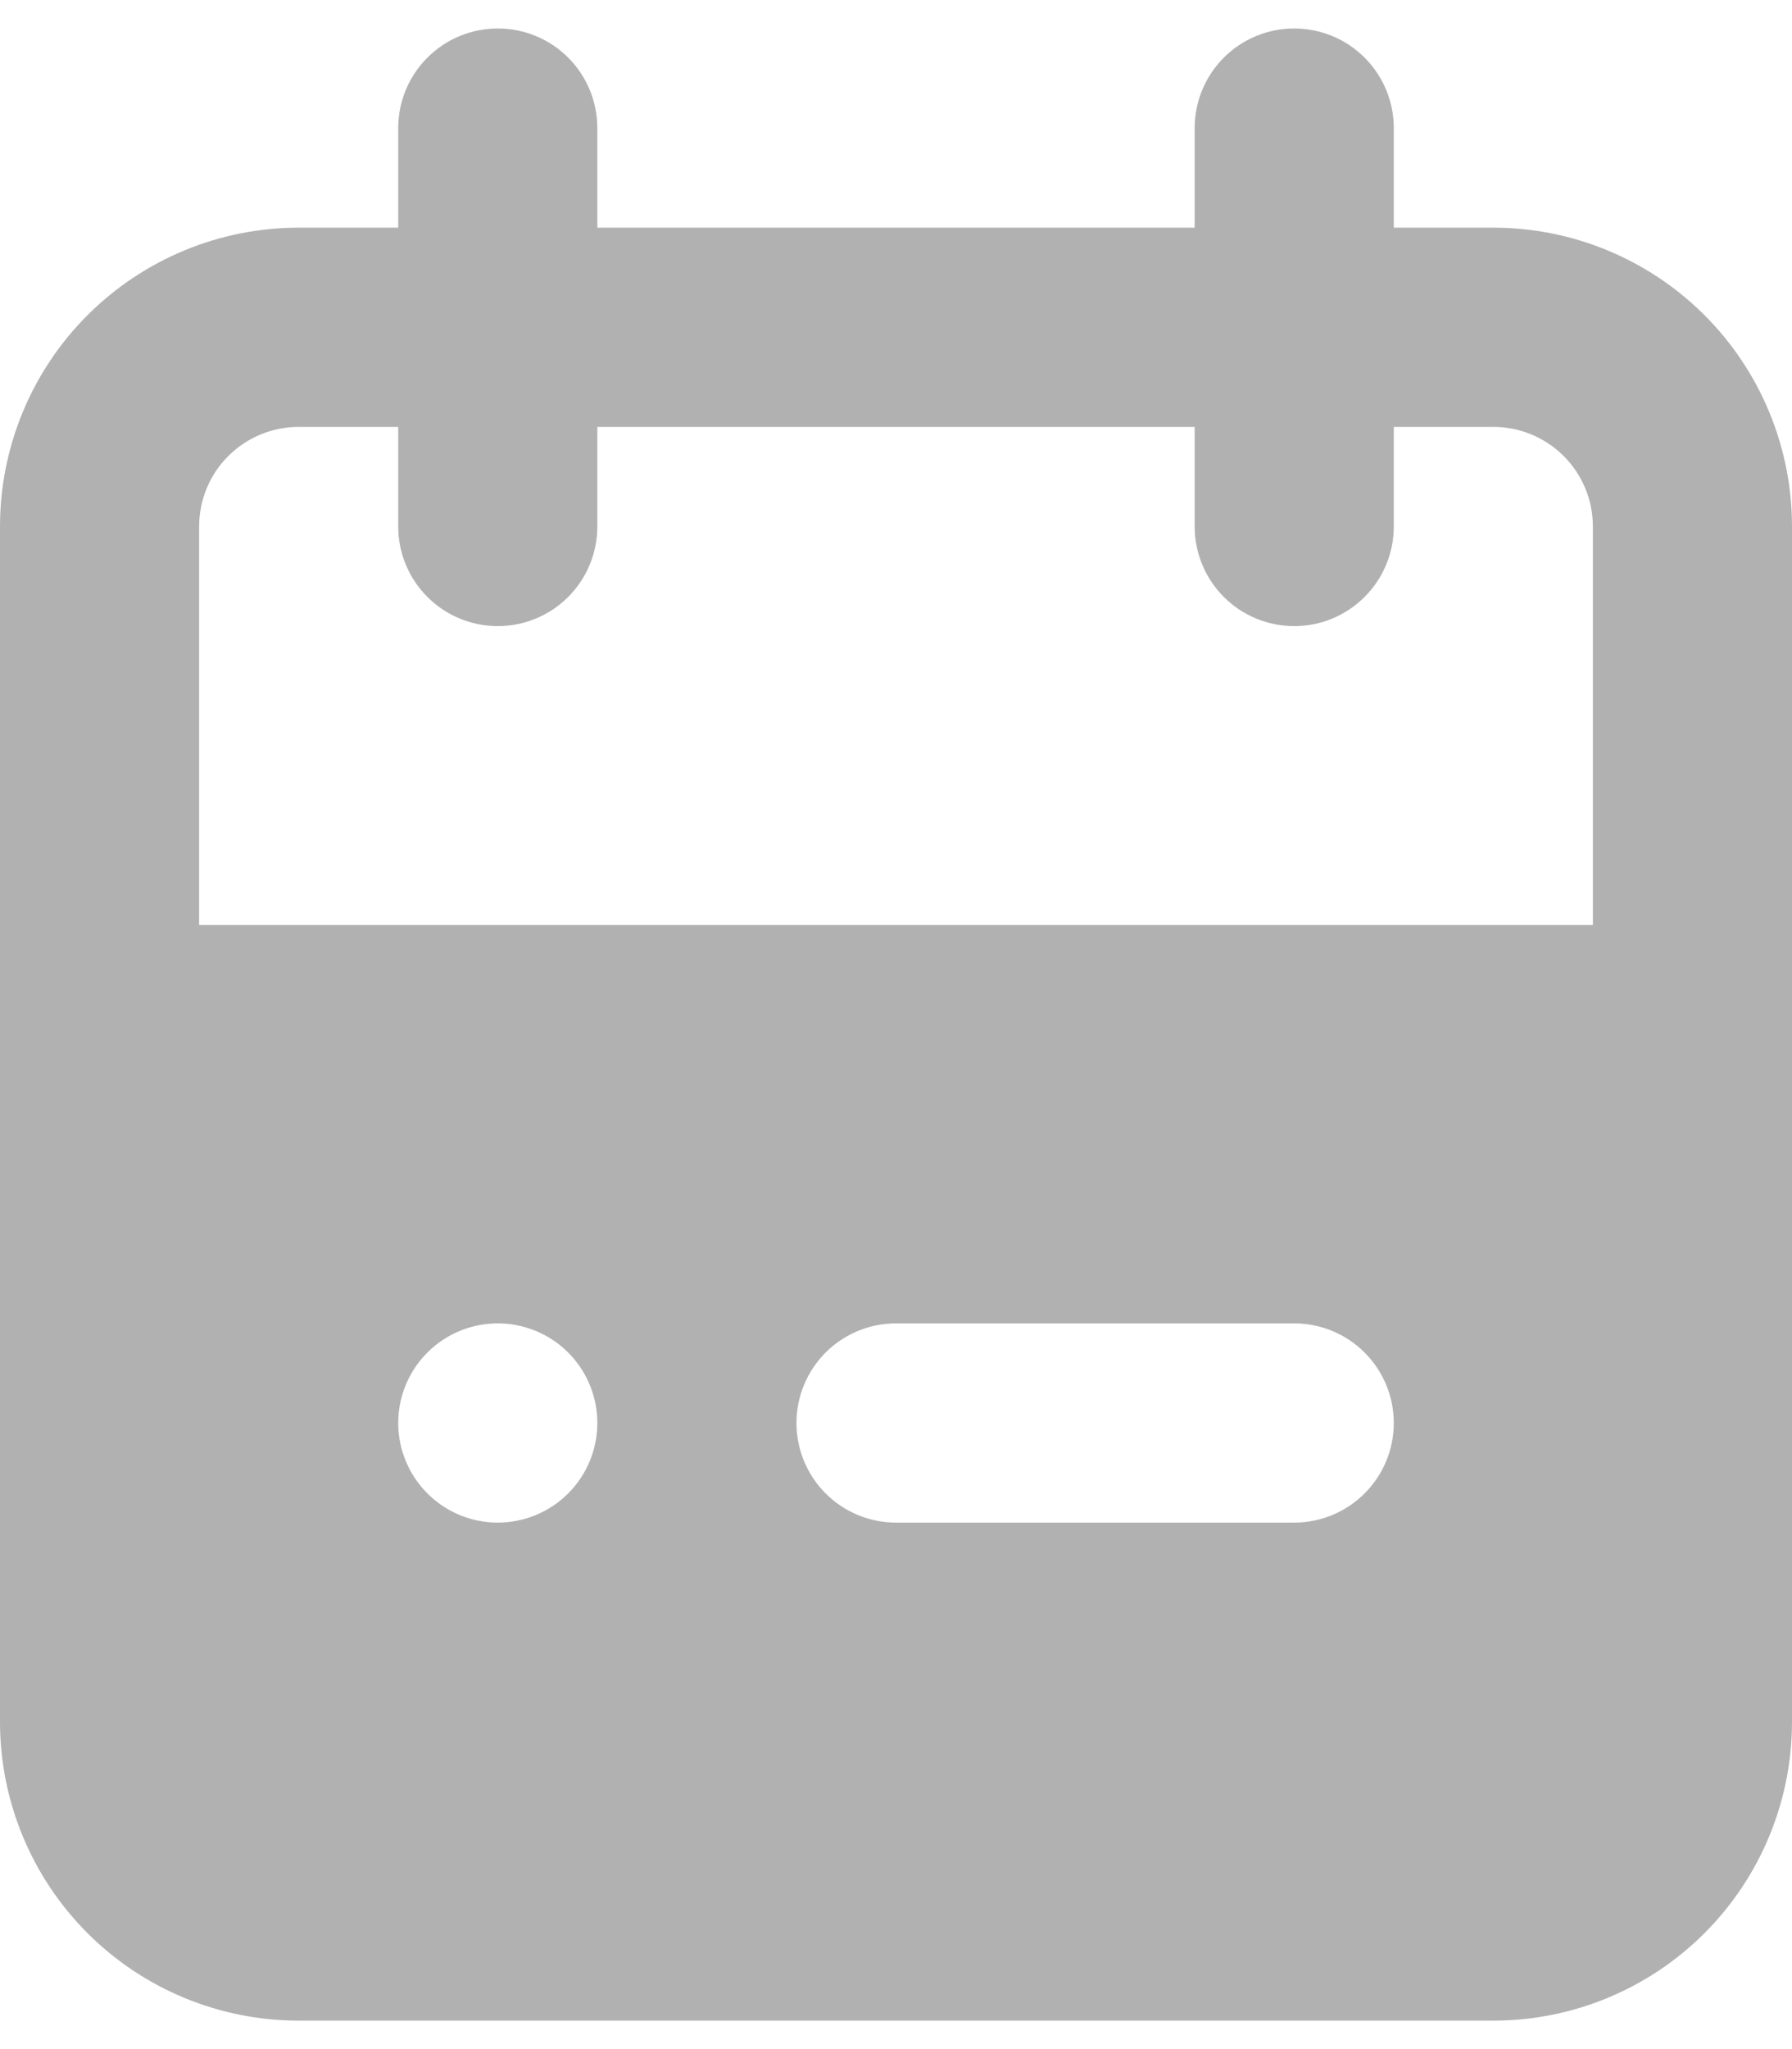 <svg width="42" height="48" viewBox="0 0 42 48" fill="none" xmlns="http://www.w3.org/2000/svg">
<path d="M35 5.333H32.667V3C32.667 2.381 32.421 1.788 31.983 1.35C31.546 0.912 30.952 0.667 30.333 0.667C29.715 0.667 29.121 0.912 28.683 1.35C28.246 1.788 28 2.381 28 3V5.333H14V3C14 2.381 13.754 1.788 13.317 1.35C12.879 0.912 12.286 0.667 11.667 0.667C11.048 0.667 10.454 0.912 10.017 1.35C9.579 1.788 9.333 2.381 9.333 3V5.333H7C5.143 5.333 3.363 6.071 2.05 7.384C0.737 8.696 0 10.477 0 12.333V40.333C0 42.19 0.737 43.97 2.05 45.283C3.363 46.596 5.143 47.333 7 47.333H35C36.856 47.333 38.637 46.596 39.95 45.283C41.263 43.97 42 42.19 42 40.333V12.333C42 10.477 41.263 8.696 39.95 7.384C38.637 6.071 36.856 5.333 35 5.333ZM11.667 35.667C11.205 35.667 10.754 35.53 10.37 35.273C9.987 35.017 9.688 34.653 9.511 34.226C9.334 33.8 9.288 33.331 9.378 32.878C9.468 32.425 9.69 32.01 10.017 31.683C10.343 31.357 10.759 31.135 11.211 31.045C11.664 30.955 12.133 31.001 12.56 31.178C12.986 31.354 13.35 31.653 13.607 32.037C13.863 32.421 14 32.872 14 33.333C14 33.952 13.754 34.546 13.317 34.983C12.879 35.421 12.286 35.667 11.667 35.667ZM30.333 35.667H21C20.381 35.667 19.788 35.421 19.35 34.983C18.913 34.546 18.667 33.952 18.667 33.333C18.667 32.715 18.913 32.121 19.35 31.683C19.788 31.246 20.381 31 21 31H30.333C30.952 31 31.546 31.246 31.983 31.683C32.421 32.121 32.667 32.715 32.667 33.333C32.667 33.952 32.421 34.546 31.983 34.983C31.546 35.421 30.952 35.667 30.333 35.667ZM37.333 21.667H4.667V12.333C4.667 11.714 4.912 11.121 5.35 10.683C5.788 10.246 6.381 10 7 10H9.333V12.333C9.333 12.952 9.579 13.546 10.017 13.983C10.454 14.421 11.048 14.667 11.667 14.667C12.286 14.667 12.879 14.421 13.317 13.983C13.754 13.546 14 12.952 14 12.333V10H28V12.333C28 12.952 28.246 13.546 28.683 13.983C29.121 14.421 29.715 14.667 30.333 14.667C30.952 14.667 31.546 14.421 31.983 13.983C32.421 13.546 32.667 12.952 32.667 12.333V10H35C35.619 10 36.212 10.246 36.65 10.683C37.087 11.121 37.333 11.714 37.333 12.333V21.667Z" fill="#333333" fill-opacity="0.38"/>
</svg>
